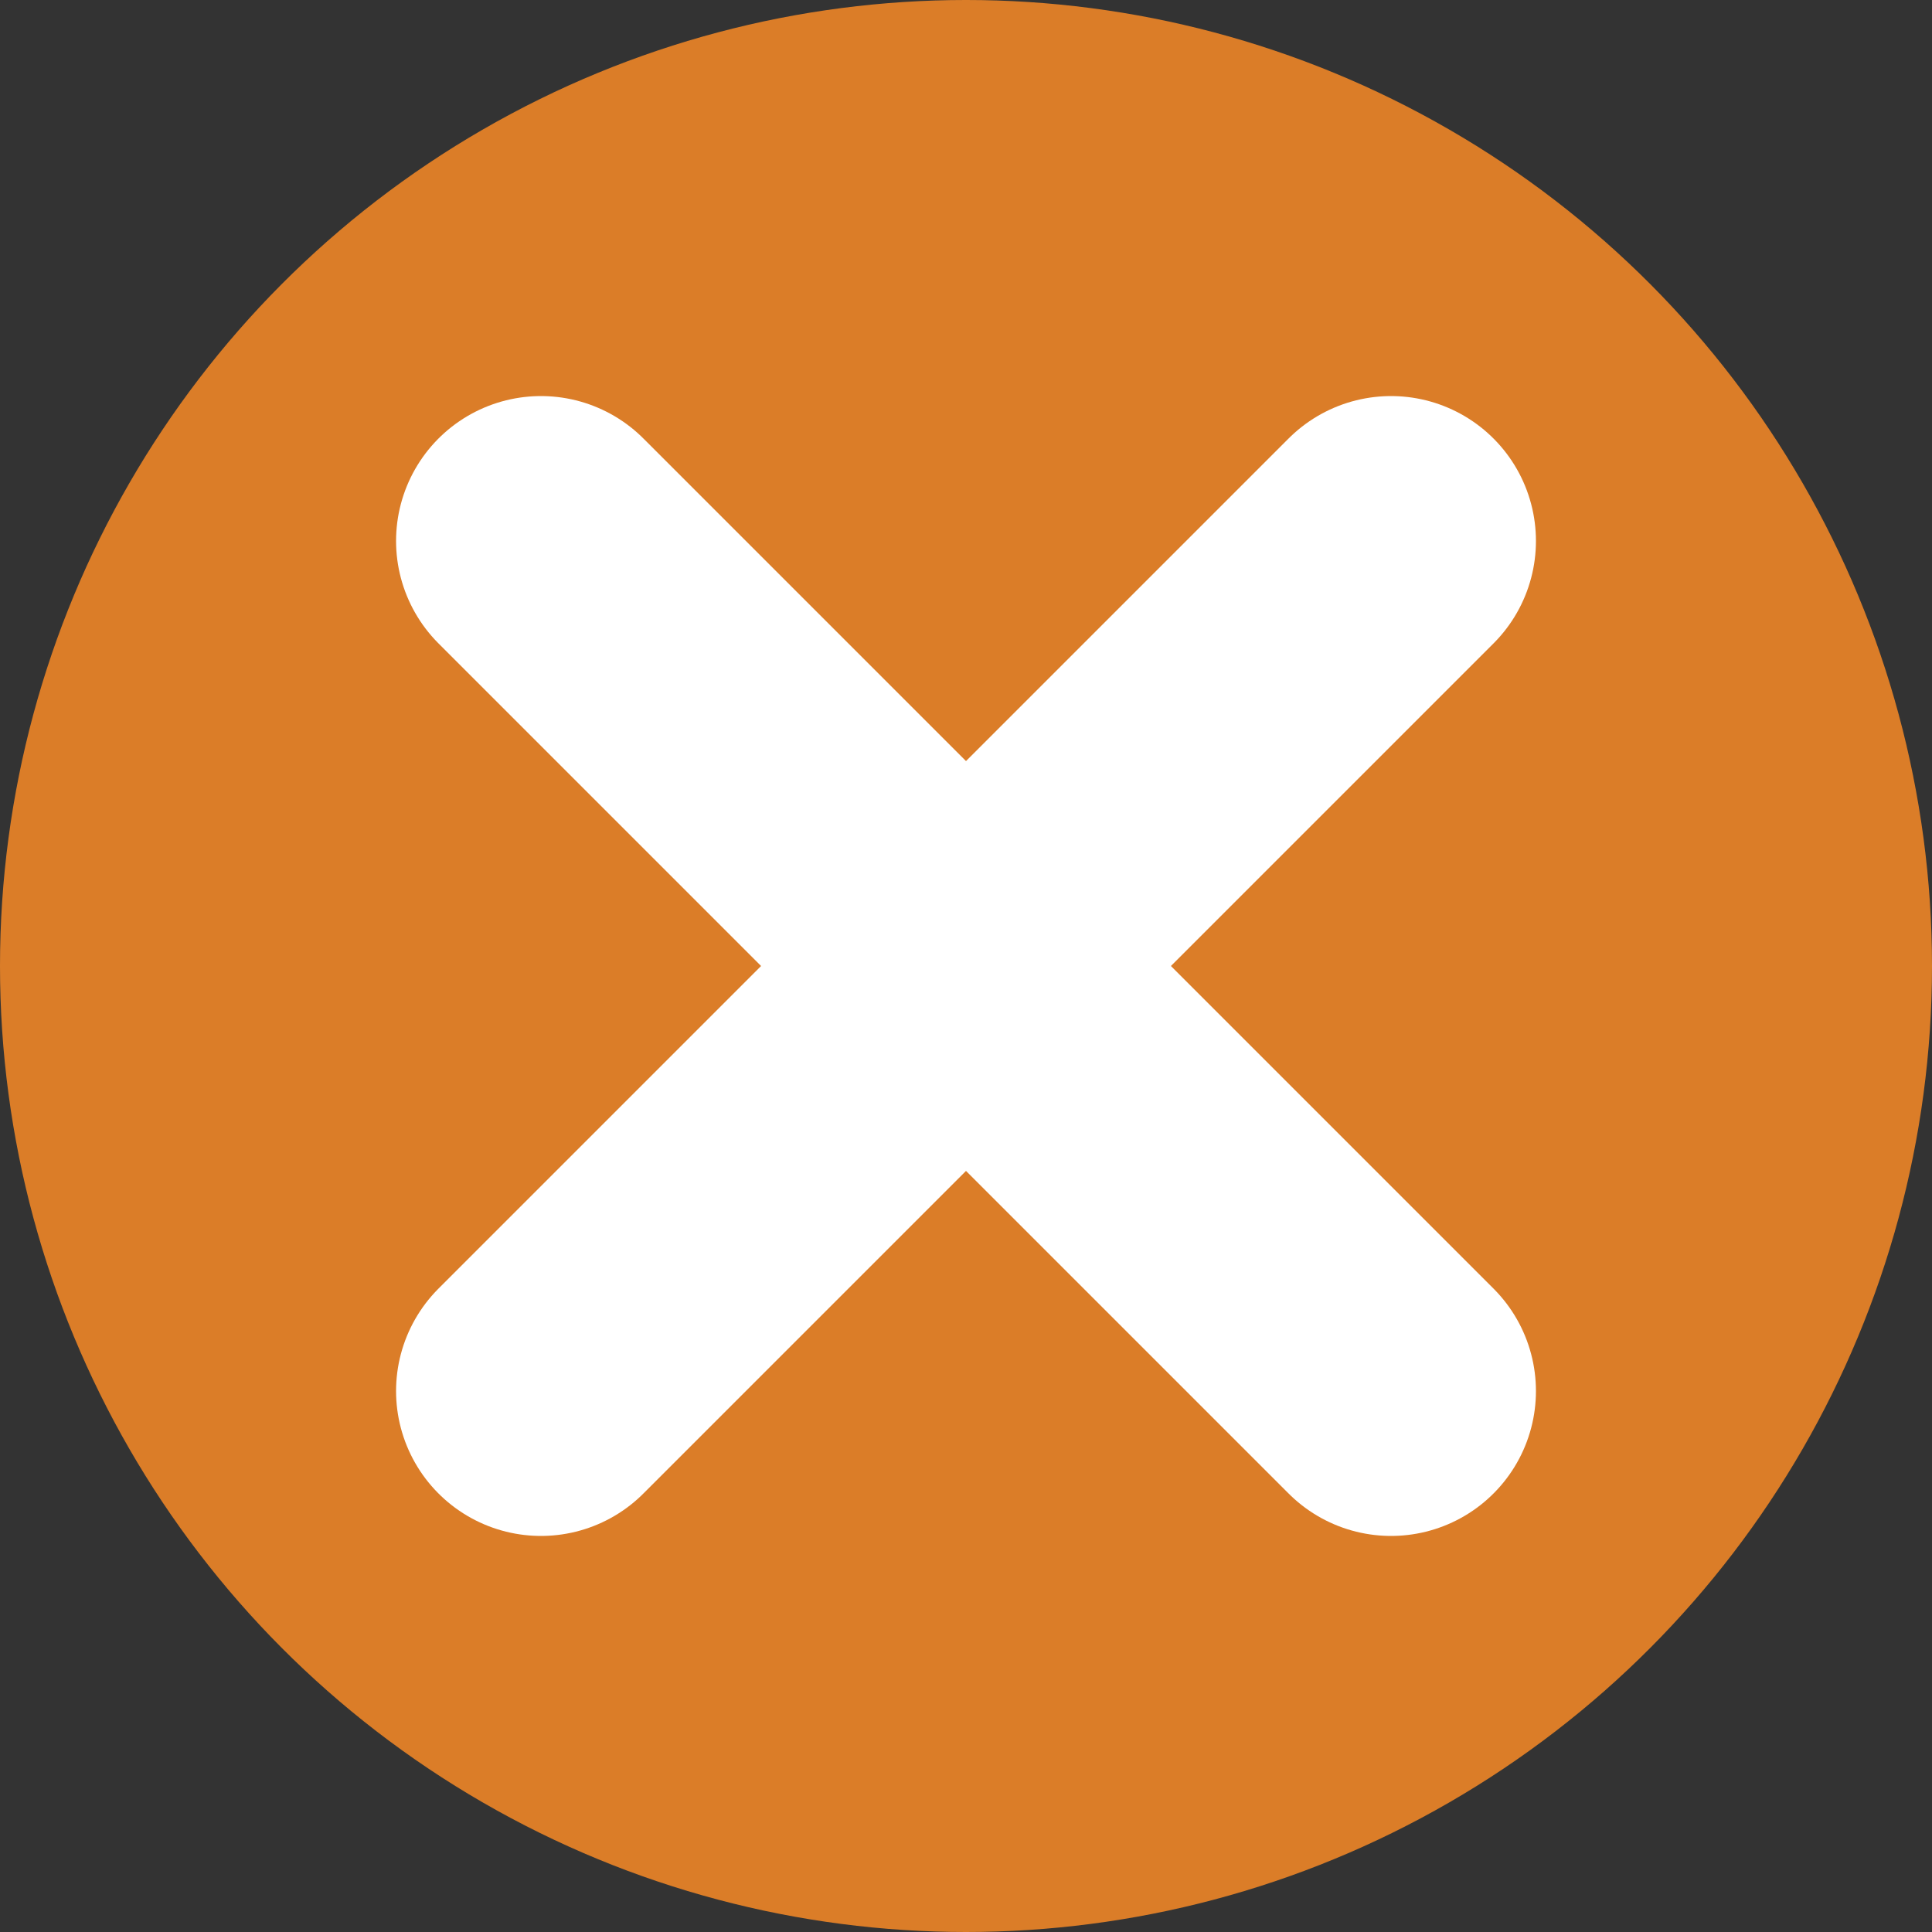 <svg viewBox="0 0 100 100" xmlns="http://www.w3.org/2000/svg" >
    <rect x="0" y="0" width="100" height="100" fill="#333333" stroke="none"/>
    <circle cx="50" cy="50" r="50" fill="#db7d28"/>
    <path d="M28 28, 72 72 M72 28, 28 72" stroke="white" stroke-width="15" stroke-linecap="round"/>
</svg>